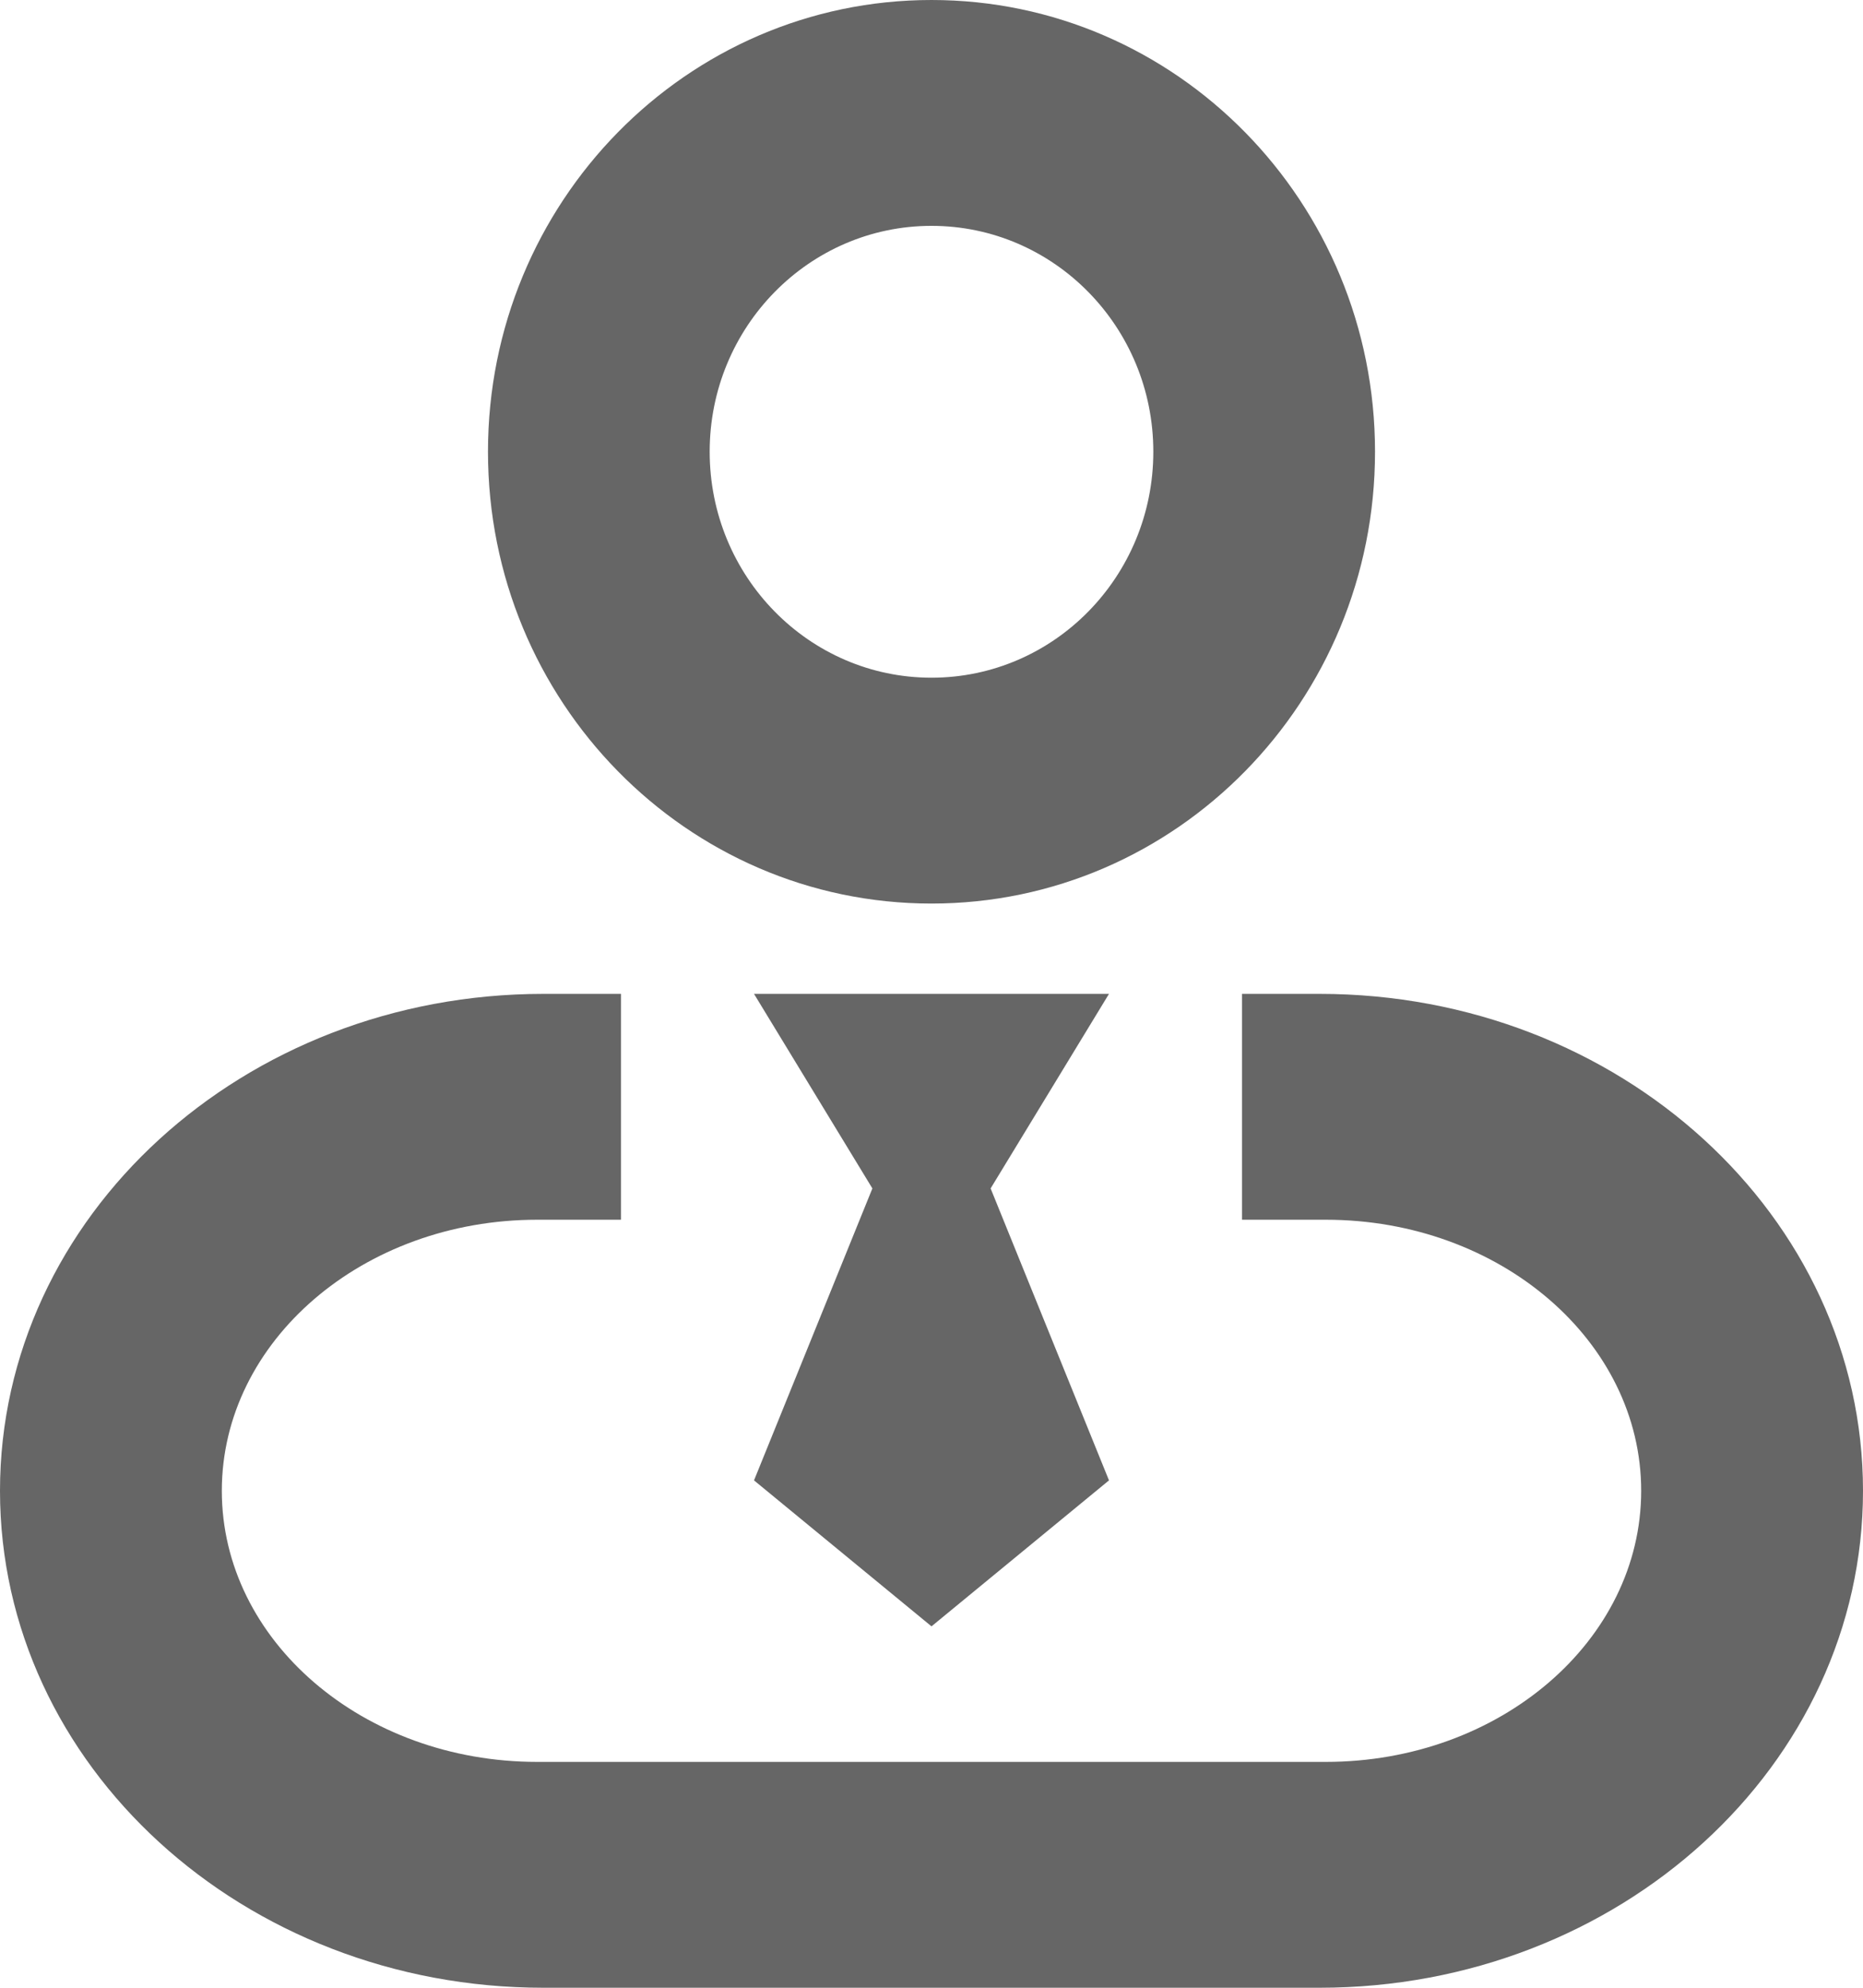 <?xml version="1.0" encoding="UTF-8"?>
<svg width="15px" height="16px" viewBox="0 0 15 16" version="1.1" xmlns="http://www.w3.org/2000/svg" xmlns:xlink="http://www.w3.org/1999/xlink">
    <!-- Generator: Sketch 52.2 (67145) - http://www.bohemiancoding.com/sketch -->
    <title>Combined Shape</title>
    <desc>Created with Sketch.</desc>
    <g id="发职位" stroke="none" stroke-width="1" fill="none" fill-rule="evenodd">
        <g id="发职位-校园招聘-应届生职位" transform="translate(-162, -125)" fill="#666666" fill-rule="nonzero">
            <g id="tab" transform="translate(120, 104)">
                <g id="Group-3" transform="translate(42, 18)">
                    <path d="M5,11 L5,12.818 L10,12.818 L10,11 L10.625,11 C13.041,11 15,12.791 15,15 C15,17.209 13.041,19 10.625,19 L4.375,19 C1.959,19 0,17.209 0,15 C0,12.791 1.959,11 4.375,11 L5,11 Z M5,12.818 L4.325,12.818 C2.923,12.818 1.786,13.795 1.786,15 C1.786,16.205 2.923,17.182 4.325,17.182 L10.675,17.182 C12.077,17.182 13.214,16.205 13.214,15 C13.214,13.795 12.077,12.818 10.675,12.818 L10,12.818 L5,12.818 Z M7.5,10.273 C5.528,10.273 3.929,8.645 3.929,6.636 C3.929,4.628 5.528,3 7.5,3 C9.472,3 11.071,4.628 11.071,6.636 C11.071,8.645 9.472,10.273 7.5,10.273 Z M7.5,8.455 C8.486,8.455 9.286,7.641 9.286,6.636 C9.286,5.632 8.486,4.818 7.5,4.818 C6.514,4.818 5.714,5.632 5.714,6.636 C5.714,7.641 6.514,8.455 7.5,8.455 Z M6.071,11 L8.929,11 L7.976,12.566 L8.929,14.916 L7.5,16.091 L6.071,14.916 L7.024,12.566 L6.071,11 Z" id="Combined-Shape"></path>
                </g>
            </g>
        </g>
    </g>
</svg>